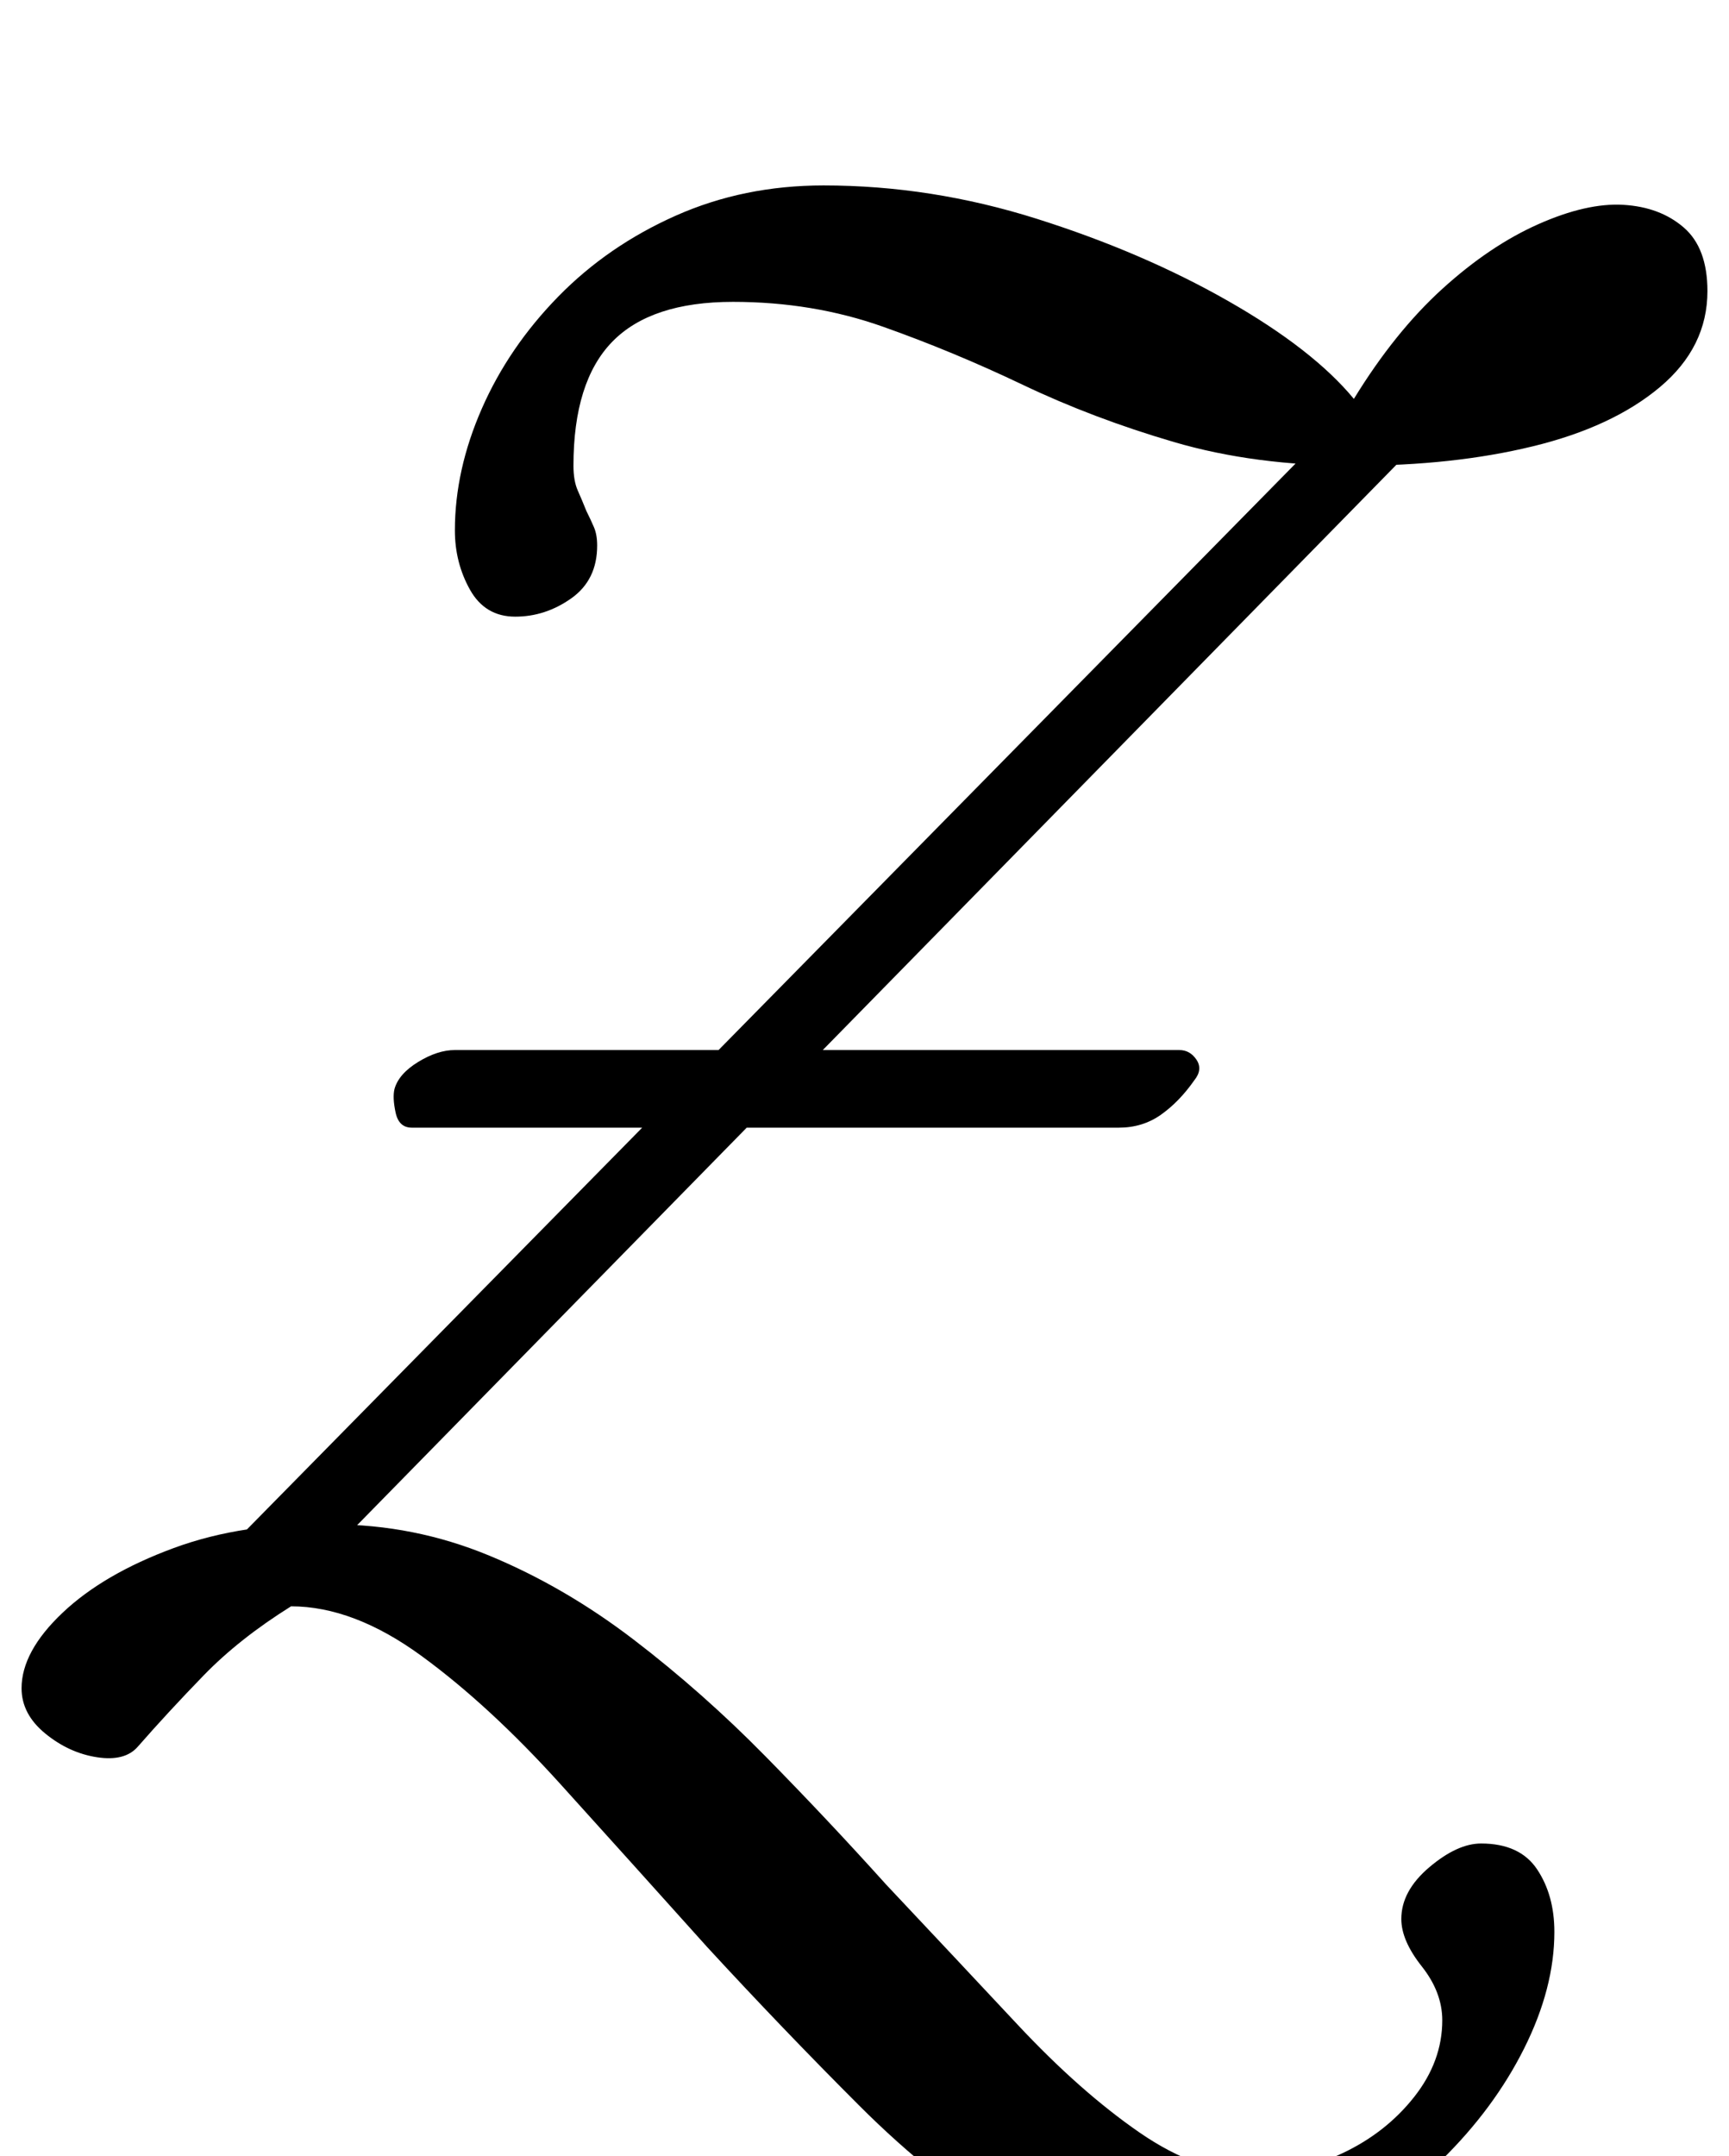 <?xml version="1.0" standalone="no"?>
<!DOCTYPE svg PUBLIC "-//W3C//DTD SVG 1.1//EN" "http://www.w3.org/Graphics/SVG/1.1/DTD/svg11.dtd" >
<svg xmlns="http://www.w3.org/2000/svg" xmlns:xlink="http://www.w3.org/1999/xlink" version="1.1" viewBox="-55 0 802 1000">
  <g transform="matrix(1 0 0 -1 0 800)">
   <path fill="currentColor"
d="M62 43q-4 -4 -10 0.5t-8 8.5q-4 6 -1 15.5t9 15.5l551 560q4 4 9 3t6 -9q1 -12 -1.5 -21.5t-10.5 -17.5zM490 -256q-37 0 -74 22t-72.5 57.5t-70.5 73.5q-35 39 -68 75.5t-64.5 59.5t-60.5 23q-24 -15 -40.5 -32t-30.5 -33q-6 -7 -19 -5t-24 11t-11 21q0 17 19 35
t51.5 30t73.5 11q38 0 73 -14.5t67 -39t61 -54t56 -59.5q32 -34 61 -65t56.5 -50t53.5 -19q21 0 41 9.5t33 26t13 35.5q0 13 -9.5 25t-9.5 22q0 13 13 24t24 11q18 0 26 -12t8 -29q0 -26 -14 -54t-38.5 -52t-56 -39t-67.5 -15zM136 277q-6 0 -7.5 7t-0.5 11q2 7 11 12.5
t17 5.5h336q5 0 8 -4.5t-1 -9.5q-7 -10 -15.5 -16t-19.5 -6h-328zM184 514q-14 0 -21 12.5t-7 27.5q0 28 12.5 56.5t35.5 52t54.5 37.5t68.5 14q50 0 99 -15.5t88.5 -38t58.5 -45.5q19 31 41 51t44.5 30t39.5 9t28 -10.5t11 -29.5q0 -26 -22 -44.5t-59 -27.5t-83 -9
t-83.5 11t-70 26.5t-65 27t-69.5 11.5q-38 0 -56 -18.5t-18 -57.5q0 -7 2 -11.5t4 -9.5q2 -4 3.5 -7.5t1.5 -8.5q0 -16 -12 -24.5t-26 -8.5z" />
  </g>

</svg>
